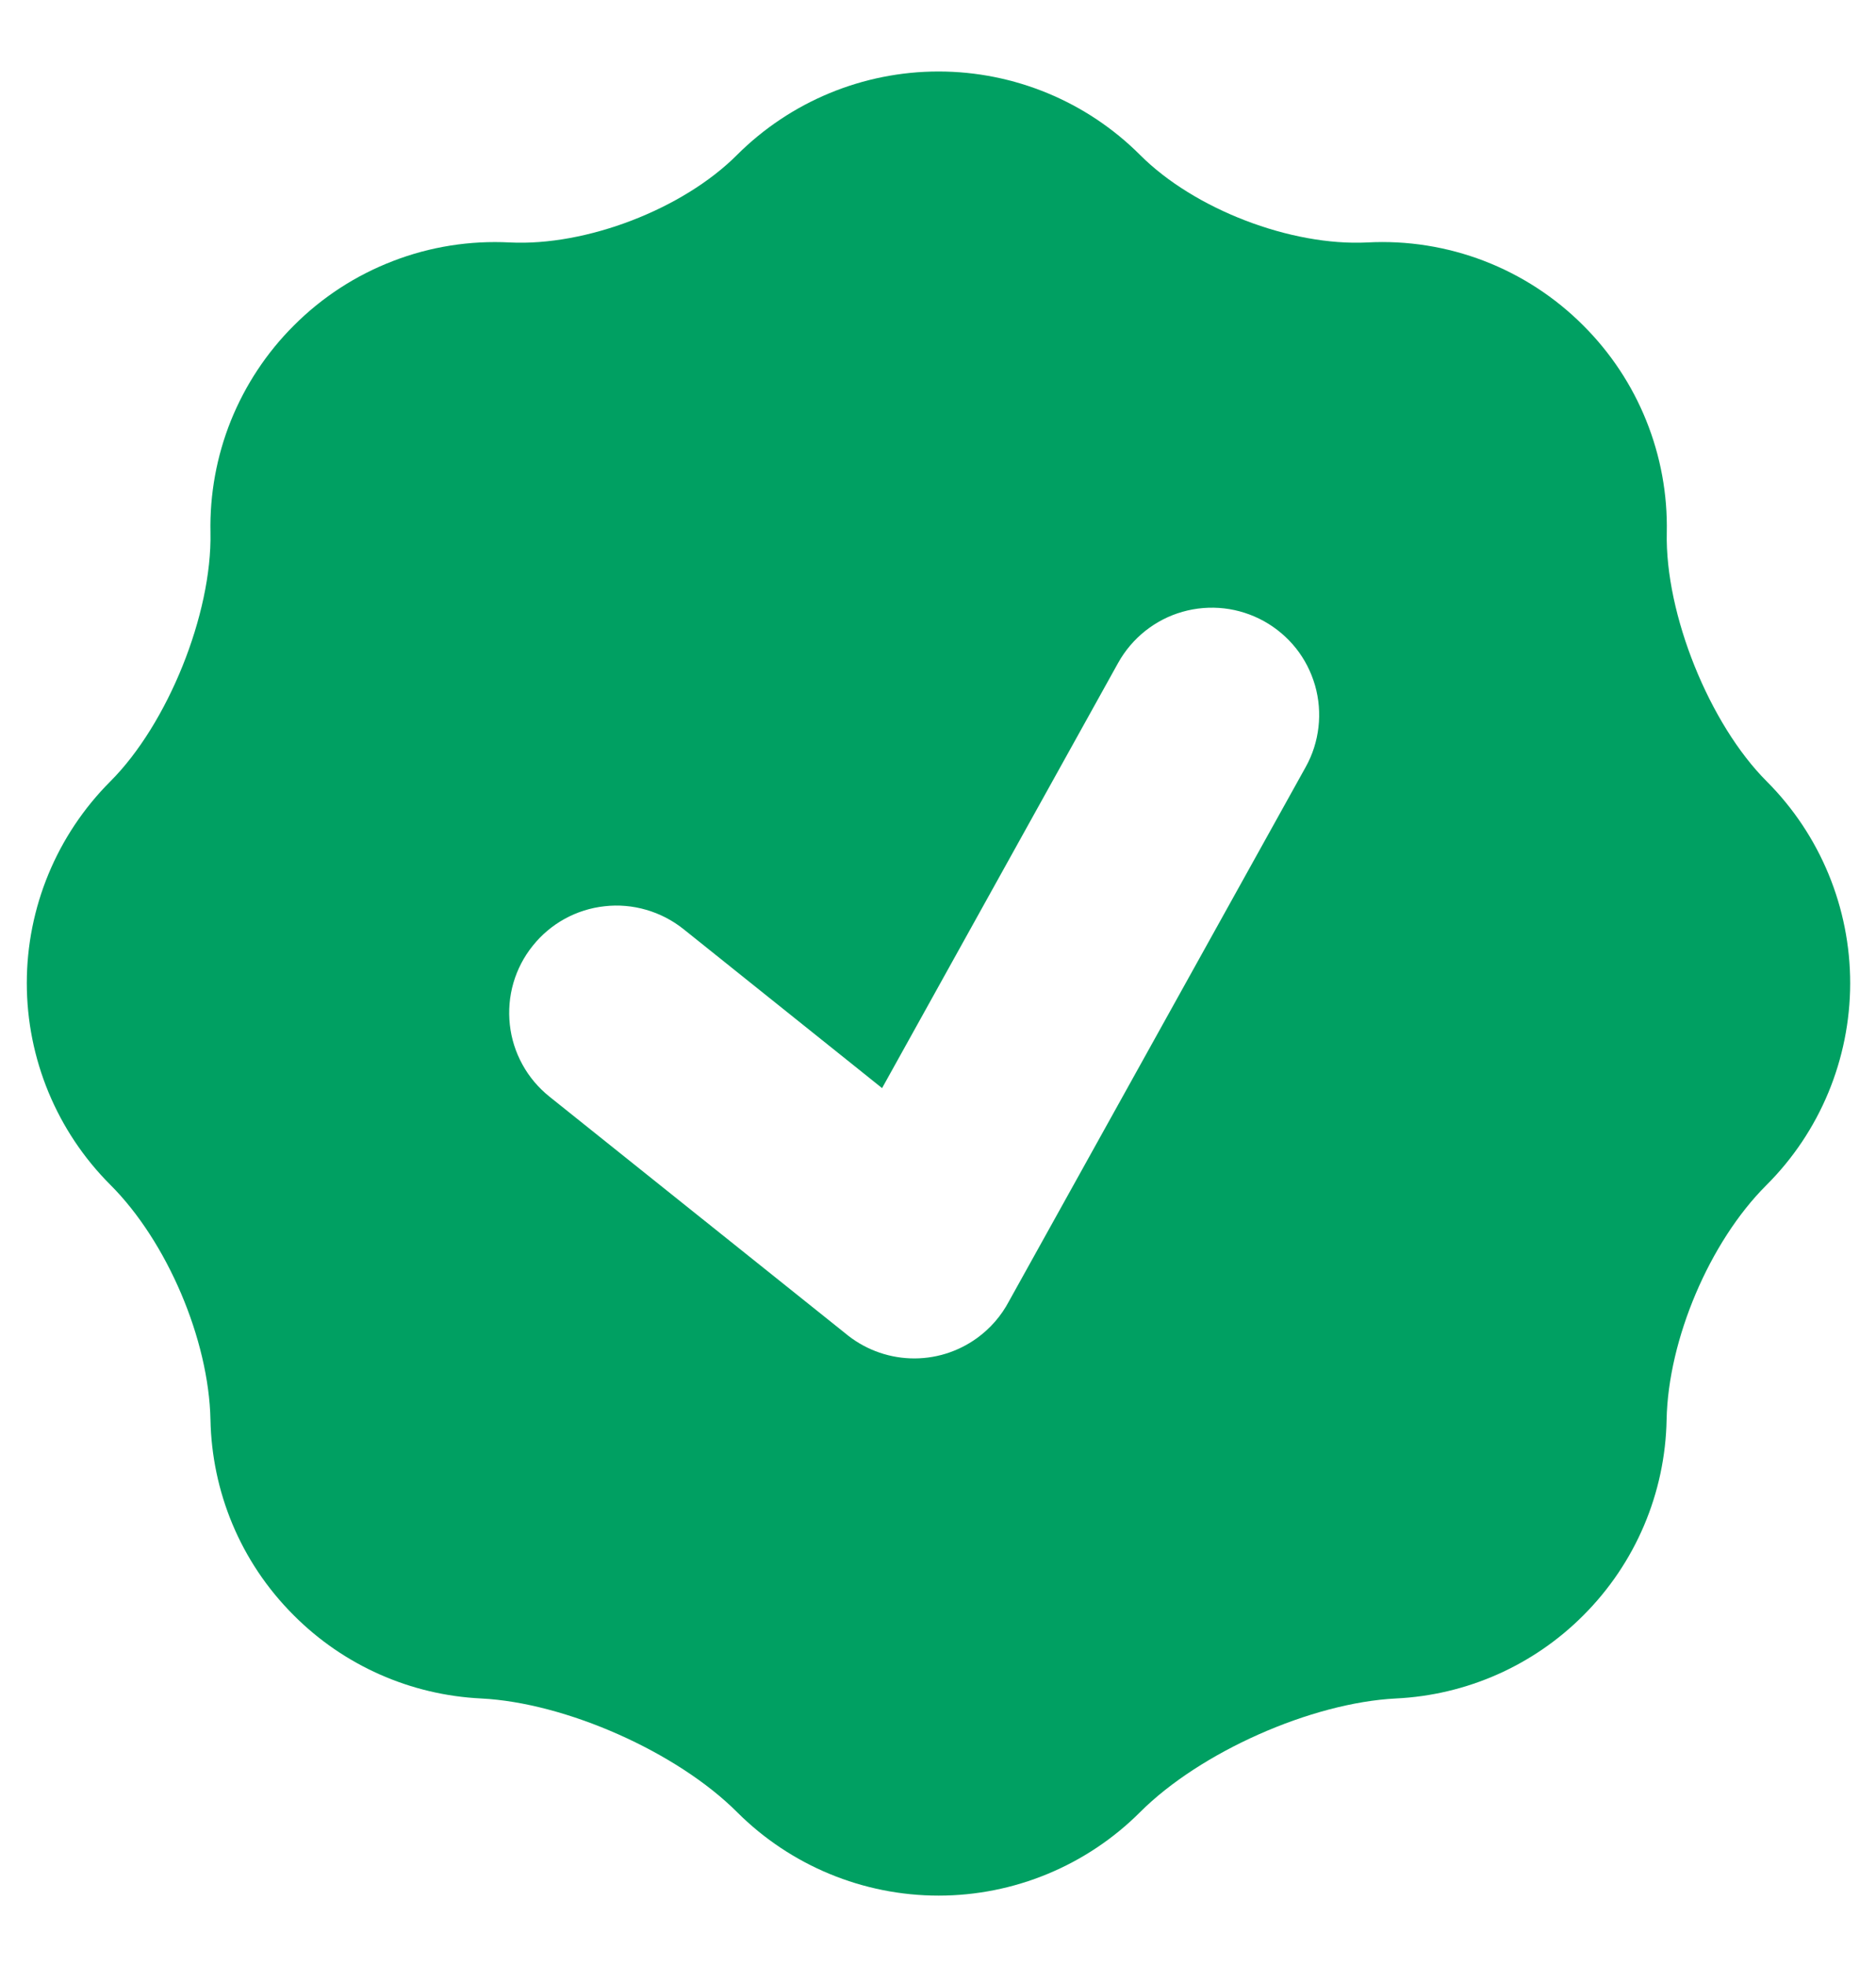 <svg width="21" height="22" viewBox="0 0 21 22" fill="none" xmlns="http://www.w3.org/2000/svg">
<path fill-rule="evenodd" clip-rule="evenodd" d="M2.356 5.96C2.374 6.871 1.878 8.102 1.234 8.745C0.636 9.344 0.3 10.155 0.3 11.001C0.3 11.847 0.636 12.659 1.234 13.257C1.87 13.891 2.338 14.99 2.356 15.888C2.372 16.682 2.683 17.472 3.289 18.076C3.848 18.637 4.596 18.968 5.387 19.006C6.336 19.054 7.579 19.606 8.251 20.278C8.85 20.876 9.661 21.212 10.507 21.212C11.352 21.212 12.164 20.876 12.762 20.278C13.434 19.606 14.677 19.054 15.626 19.006C16.417 18.968 17.165 18.637 17.724 18.076C18.307 17.494 18.641 16.709 18.656 15.885C18.674 14.99 19.136 13.898 19.771 13.264C20.372 12.666 20.709 11.854 20.711 11.006C20.712 10.159 20.377 9.345 19.778 8.745C19.135 8.103 18.638 6.871 18.658 5.961C18.667 5.532 18.589 5.105 18.428 4.706C18.268 4.308 18.028 3.946 17.724 3.643C17.409 3.327 17.031 3.081 16.614 2.92C16.197 2.76 15.752 2.689 15.306 2.713C14.449 2.756 13.368 2.341 12.762 1.734C12.164 1.136 11.352 0.8 10.506 0.8C9.66 0.8 8.849 1.136 8.25 1.734C7.645 2.34 6.563 2.756 5.706 2.713C5.261 2.69 4.815 2.76 4.399 2.921C3.982 3.081 3.604 3.327 3.289 3.643C2.985 3.946 2.746 4.308 2.585 4.706C2.425 5.104 2.347 5.531 2.356 5.96ZM14.149 6.951C14.287 7.028 14.409 7.131 14.507 7.254C14.605 7.377 14.677 7.519 14.721 7.671C14.764 7.822 14.777 7.981 14.759 8.137C14.741 8.294 14.693 8.445 14.616 8.583L11.294 14.562C11.208 14.725 11.086 14.865 10.937 14.973C10.72 15.13 10.457 15.21 10.19 15.2C9.922 15.19 9.666 15.091 9.461 14.919L6.15 12.271C6.027 12.172 5.924 12.051 5.848 11.912C5.772 11.774 5.724 11.623 5.707 11.466C5.69 11.309 5.703 11.151 5.747 10.999C5.791 10.848 5.864 10.707 5.963 10.584C6.061 10.461 6.183 10.358 6.321 10.282C6.459 10.206 6.611 10.158 6.768 10.141C6.924 10.123 7.083 10.137 7.234 10.181C7.386 10.225 7.527 10.298 7.65 10.396L9.874 12.176L12.517 7.417C12.594 7.279 12.697 7.158 12.82 7.06C12.944 6.962 13.085 6.889 13.237 6.846C13.388 6.803 13.547 6.79 13.704 6.808C13.86 6.826 14.011 6.875 14.149 6.951Z" fill="#00A062"/>
</svg>
